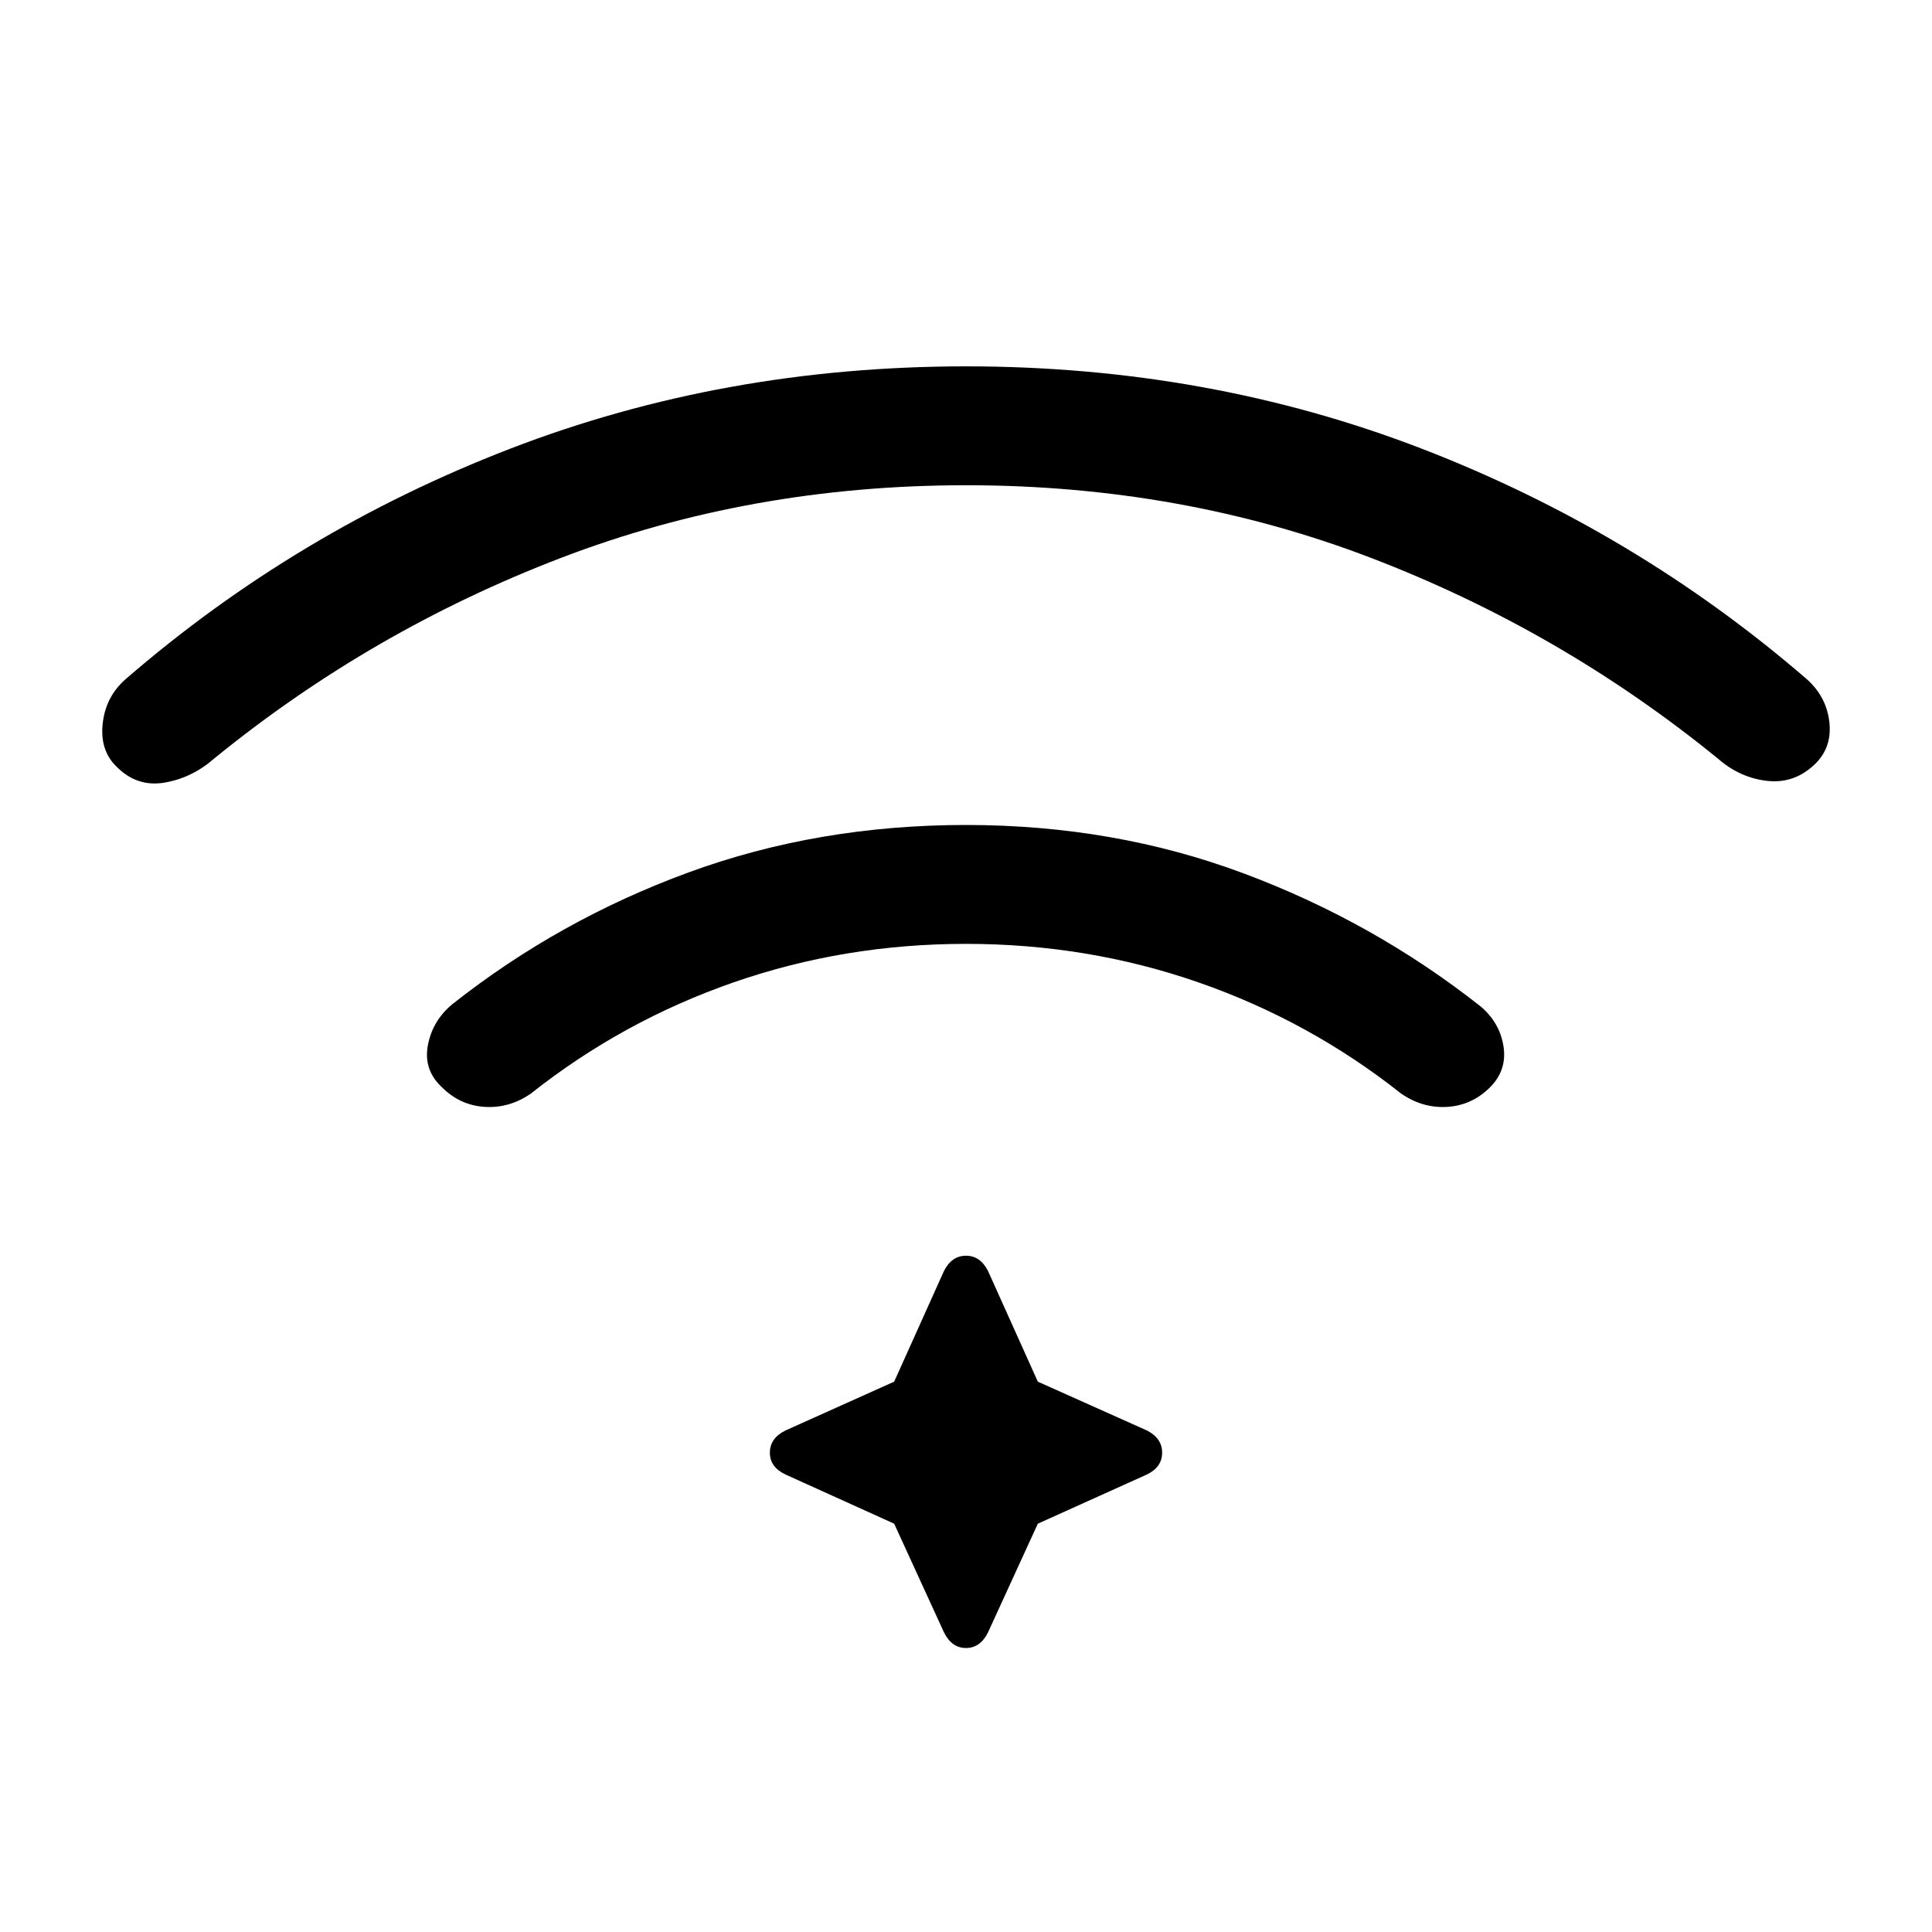 <svg xmlns="http://www.w3.org/2000/svg" height="20" viewBox="0 96 960 960" width="20"><path d="M480 505.925q73.577 0 137.923 24.039 64.346 24.038 117.538 65.923 9.692 8.038 11.596 19.922 1.904 11.885-6.673 20.461-8.961 8.961-21.249 9.731-12.288.769-22.98-6.654-45.539-36.039-100.616-55.193Q540.462 565 480 565t-115.539 19.154q-55.077 19.154-100.616 55.193-10.692 7.423-22.98 6.654-12.288-.77-21.249-9.731-9.269-8.576-7.019-20.807 2.25-12.23 12.134-20.461 53-41.884 117.346-65.48Q406.423 505.925 480 505.925Zm0-227.884q120.423 0 226.5 40.923t191.269 114.5q9.692 8.653 11.192 21.038 1.5 12.384-6.577 20.653-10.346 10.346-24.076 8.884-13.73-1.462-24.807-11.192-78.039-63.539-172.25-99.635Q587.039 337.115 480 337.115t-201.251 36.097q-94.211 36.096-172.25 99.635-11.076 9.73-24.807 12.038-13.73 2.308-23.884-8.038-8.269-8.077-6.769-21.403 1.5-13.327 11.385-21.98 84.999-73.577 191.076-114.5T480 278.041Zm-35.692 575.074-53.961-24.423q-7.807-3.653-7.807-10.865 0-7.211 7.807-11.057l53.961-24.231 24.731-54.961q3.846-7.615 10.961-7.615t10.961 7.615l24.731 54.961 54.153 24.231q7.615 3.846 7.615 11.057 0 7.212-7.615 10.865l-54.153 24.423-24.731 53.961q-3.846 7.808-10.961 7.808t-10.961-7.808l-24.731-53.961Z"/></svg>